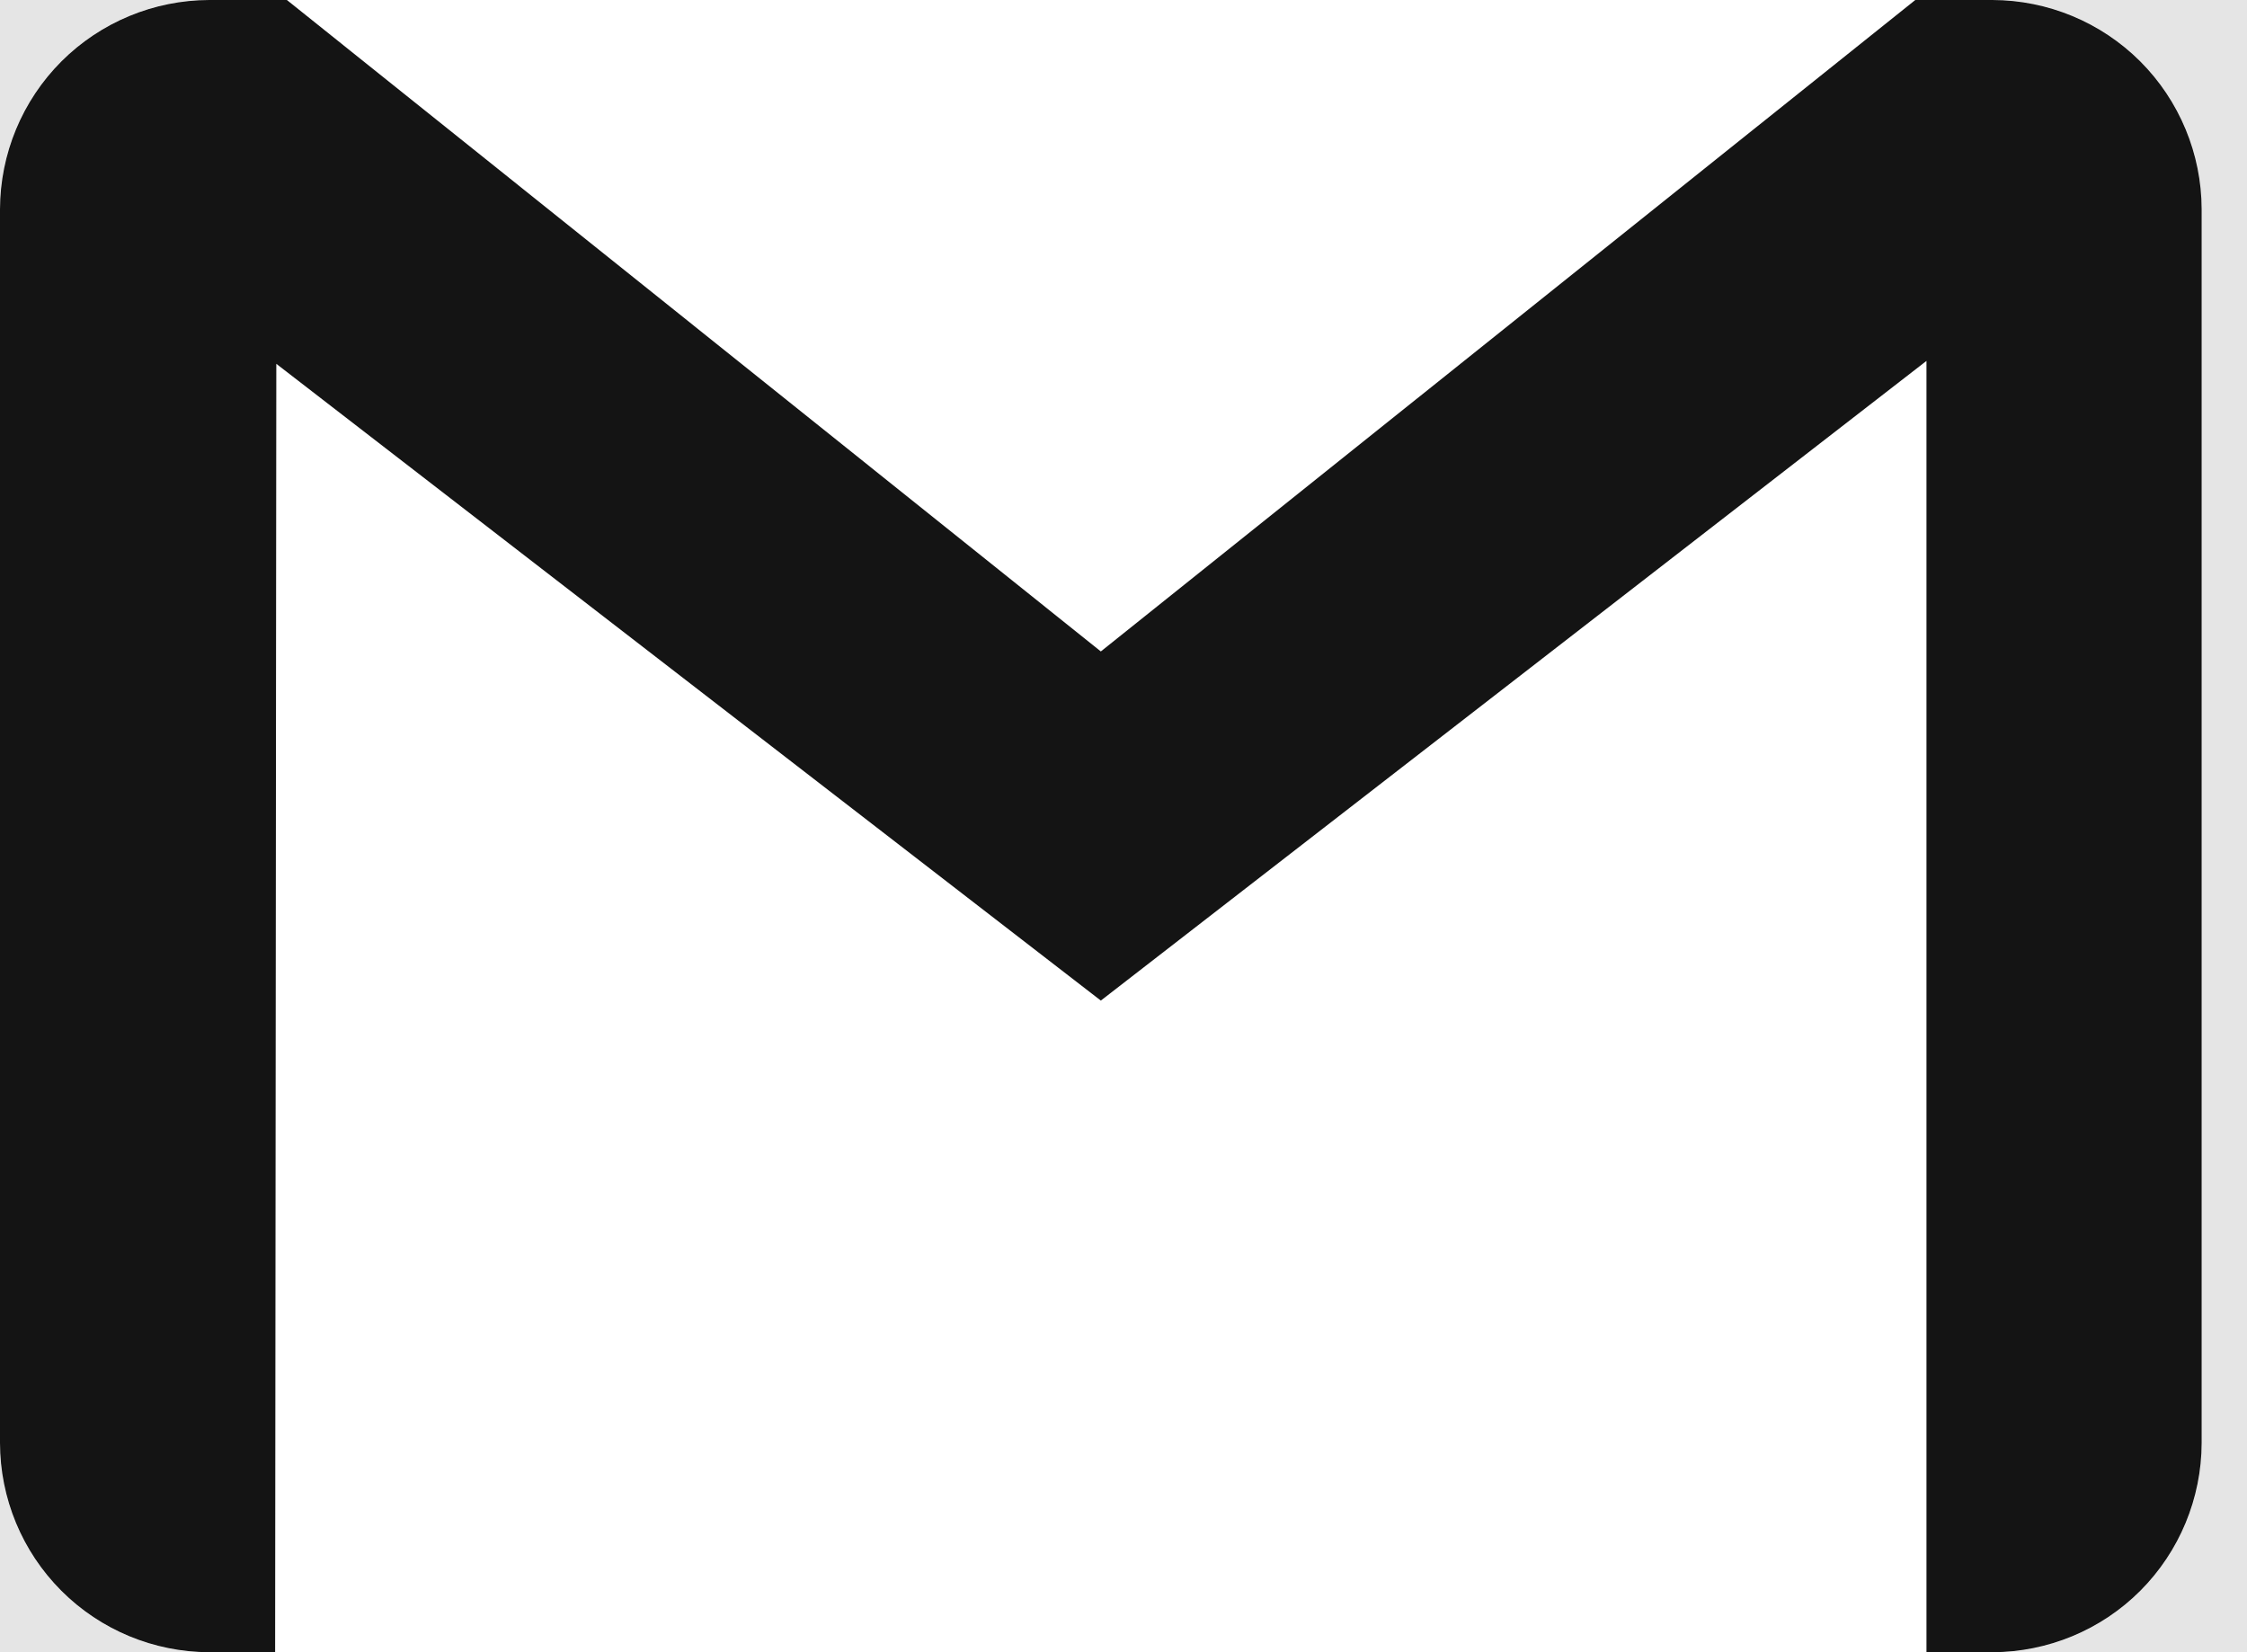 <svg width="34" height="25" viewBox="0 0 34 25" fill="none" xmlns="http://www.w3.org/2000/svg">
<rect width="34" height="25" fill="#E5E5E5"/>
<g clip-path="url(#clip0_2_3)">
<path d="M30.148 0H3.166C1.418 0 0 1.418 0 3.166V21.834C0 23.582 1.418 25 3.166 25H30.148C31.896 25 33.314 23.582 33.314 21.834V3.166C33.314 1.418 31.896 0 30.148 0Z" fill="white"/>
<path d="M30.148 25H29.15V5.461L16.657 15.14L4.181 5.505L4.163 25H3.166C2.327 24.998 1.522 24.664 0.929 24.071C0.335 23.477 0.001 22.672 0 21.833L0 3.166C0.002 2.327 0.336 1.523 0.929 0.929C1.523 0.336 2.327 0.002 3.166 0L4.341 0L16.657 9.857L28.981 0H30.148C30.987 0.002 31.791 0.336 32.385 0.929C32.978 1.523 33.312 2.327 33.314 3.166V21.833C33.312 22.672 32.978 23.477 32.385 24.071C31.792 24.664 30.987 24.998 30.148 25Z" fill="#141414"/>
</g>
<defs>
<clipPath id="clip0_2_3">
<rect width="33.314" height="25" fill="white"/>
</clipPath>
</defs>
</svg>
